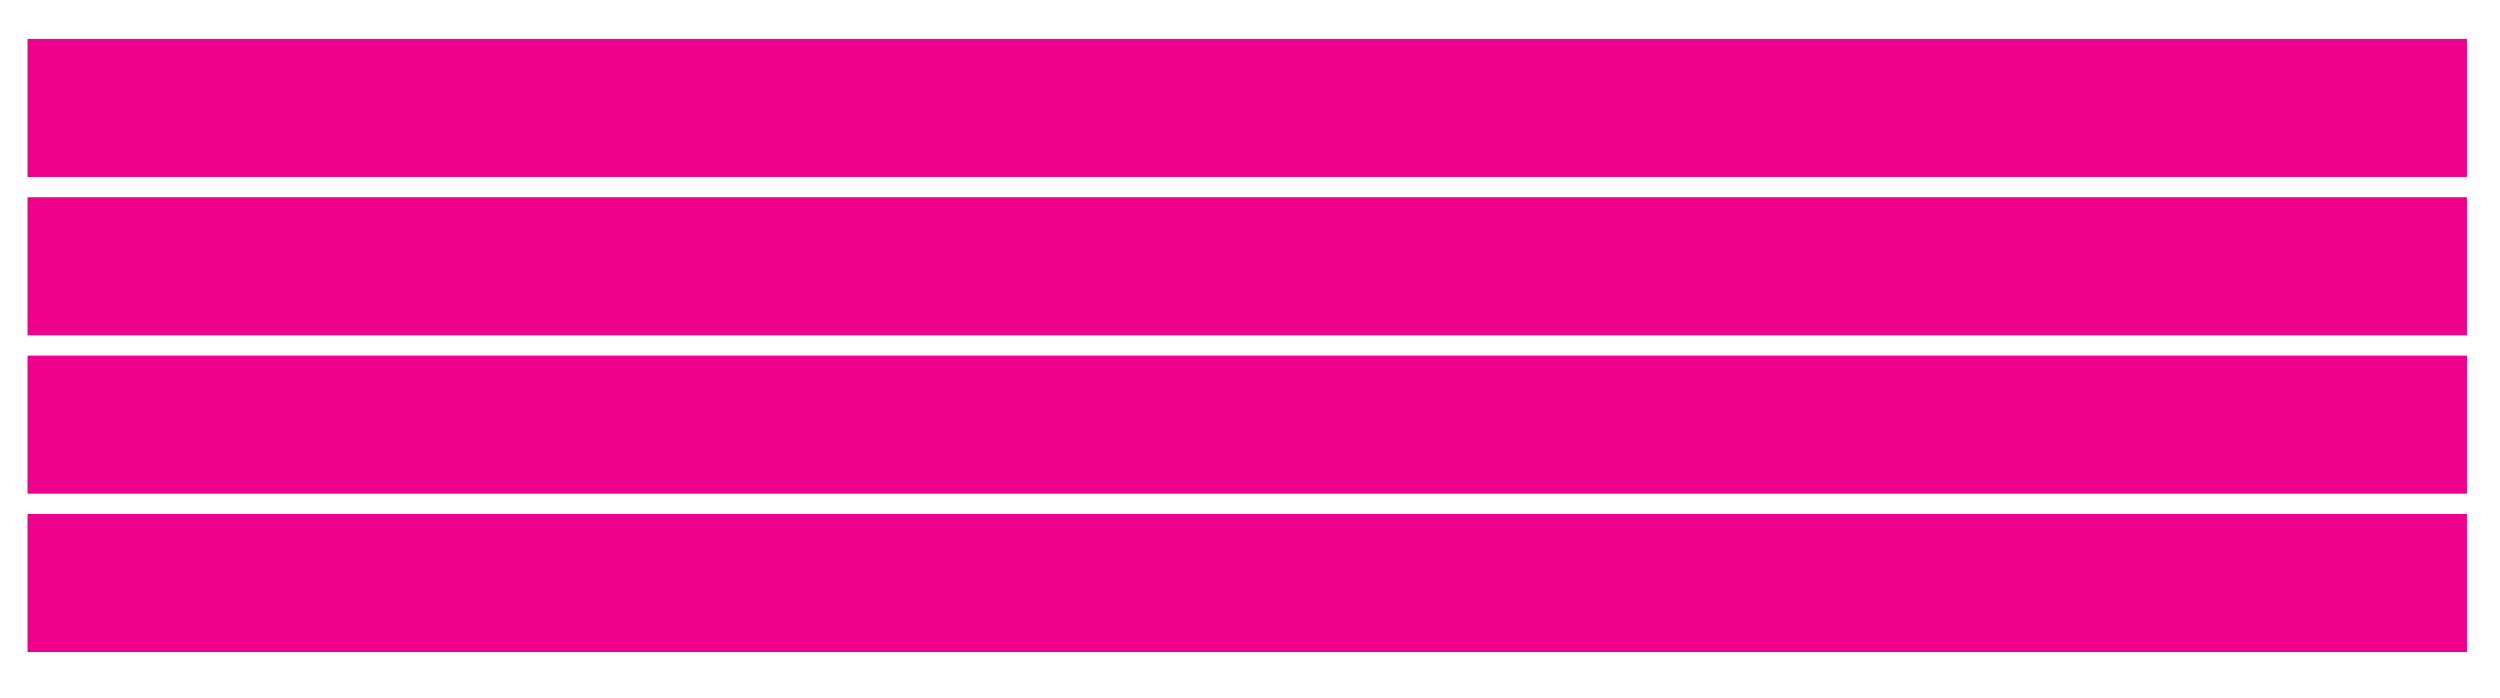 <?xml version="1.0" encoding="utf-8"?>
<!-- Generator: Adobe Illustrator 18.1.1, SVG Export Plug-In . SVG Version: 6.00 Build 0)  -->
<!DOCTYPE svg PUBLIC "-//W3C//DTD SVG 1.1//EN" "http://www.w3.org/Graphics/SVG/1.1/DTD/svg11.dtd">
<svg version="1.1" xmlns="http://www.w3.org/2000/svg" xmlns:xlink="http://www.w3.org/1999/xlink" x="0px" y="0px"
	 viewBox="0 0 726.2 202.9" style="enable-background:new 0 0 726.2 202.9;" xml:space="preserve">
<style type="text/css">
	.st0{display:none;}
	.st1{display:inline;stroke:#FFFFFF;stroke-miterlimit:10;}
	.st2{fill:none;stroke:#EC008C;stroke-width:40;stroke-miterlimit:10;}
</style>
<g id="Layer_2" class="st0">
	<rect x="-84.6" y="-70.8" class="st1" width="913.4" height="337.1"/>
</g>
<g id="Layer_1">
	<rect x="28" y="31.3" class="st2" width="668.6" height="0.1"/>
	<rect x="28" y="77.3" class="st2" width="668.6" height="0.1"/>
	<rect x="28" y="123.3" class="st2" width="668.6" height="0.1"/>
	<rect x="28" y="169.3" class="st2" width="668.6" height="0.1"/>
</g>
</svg>
